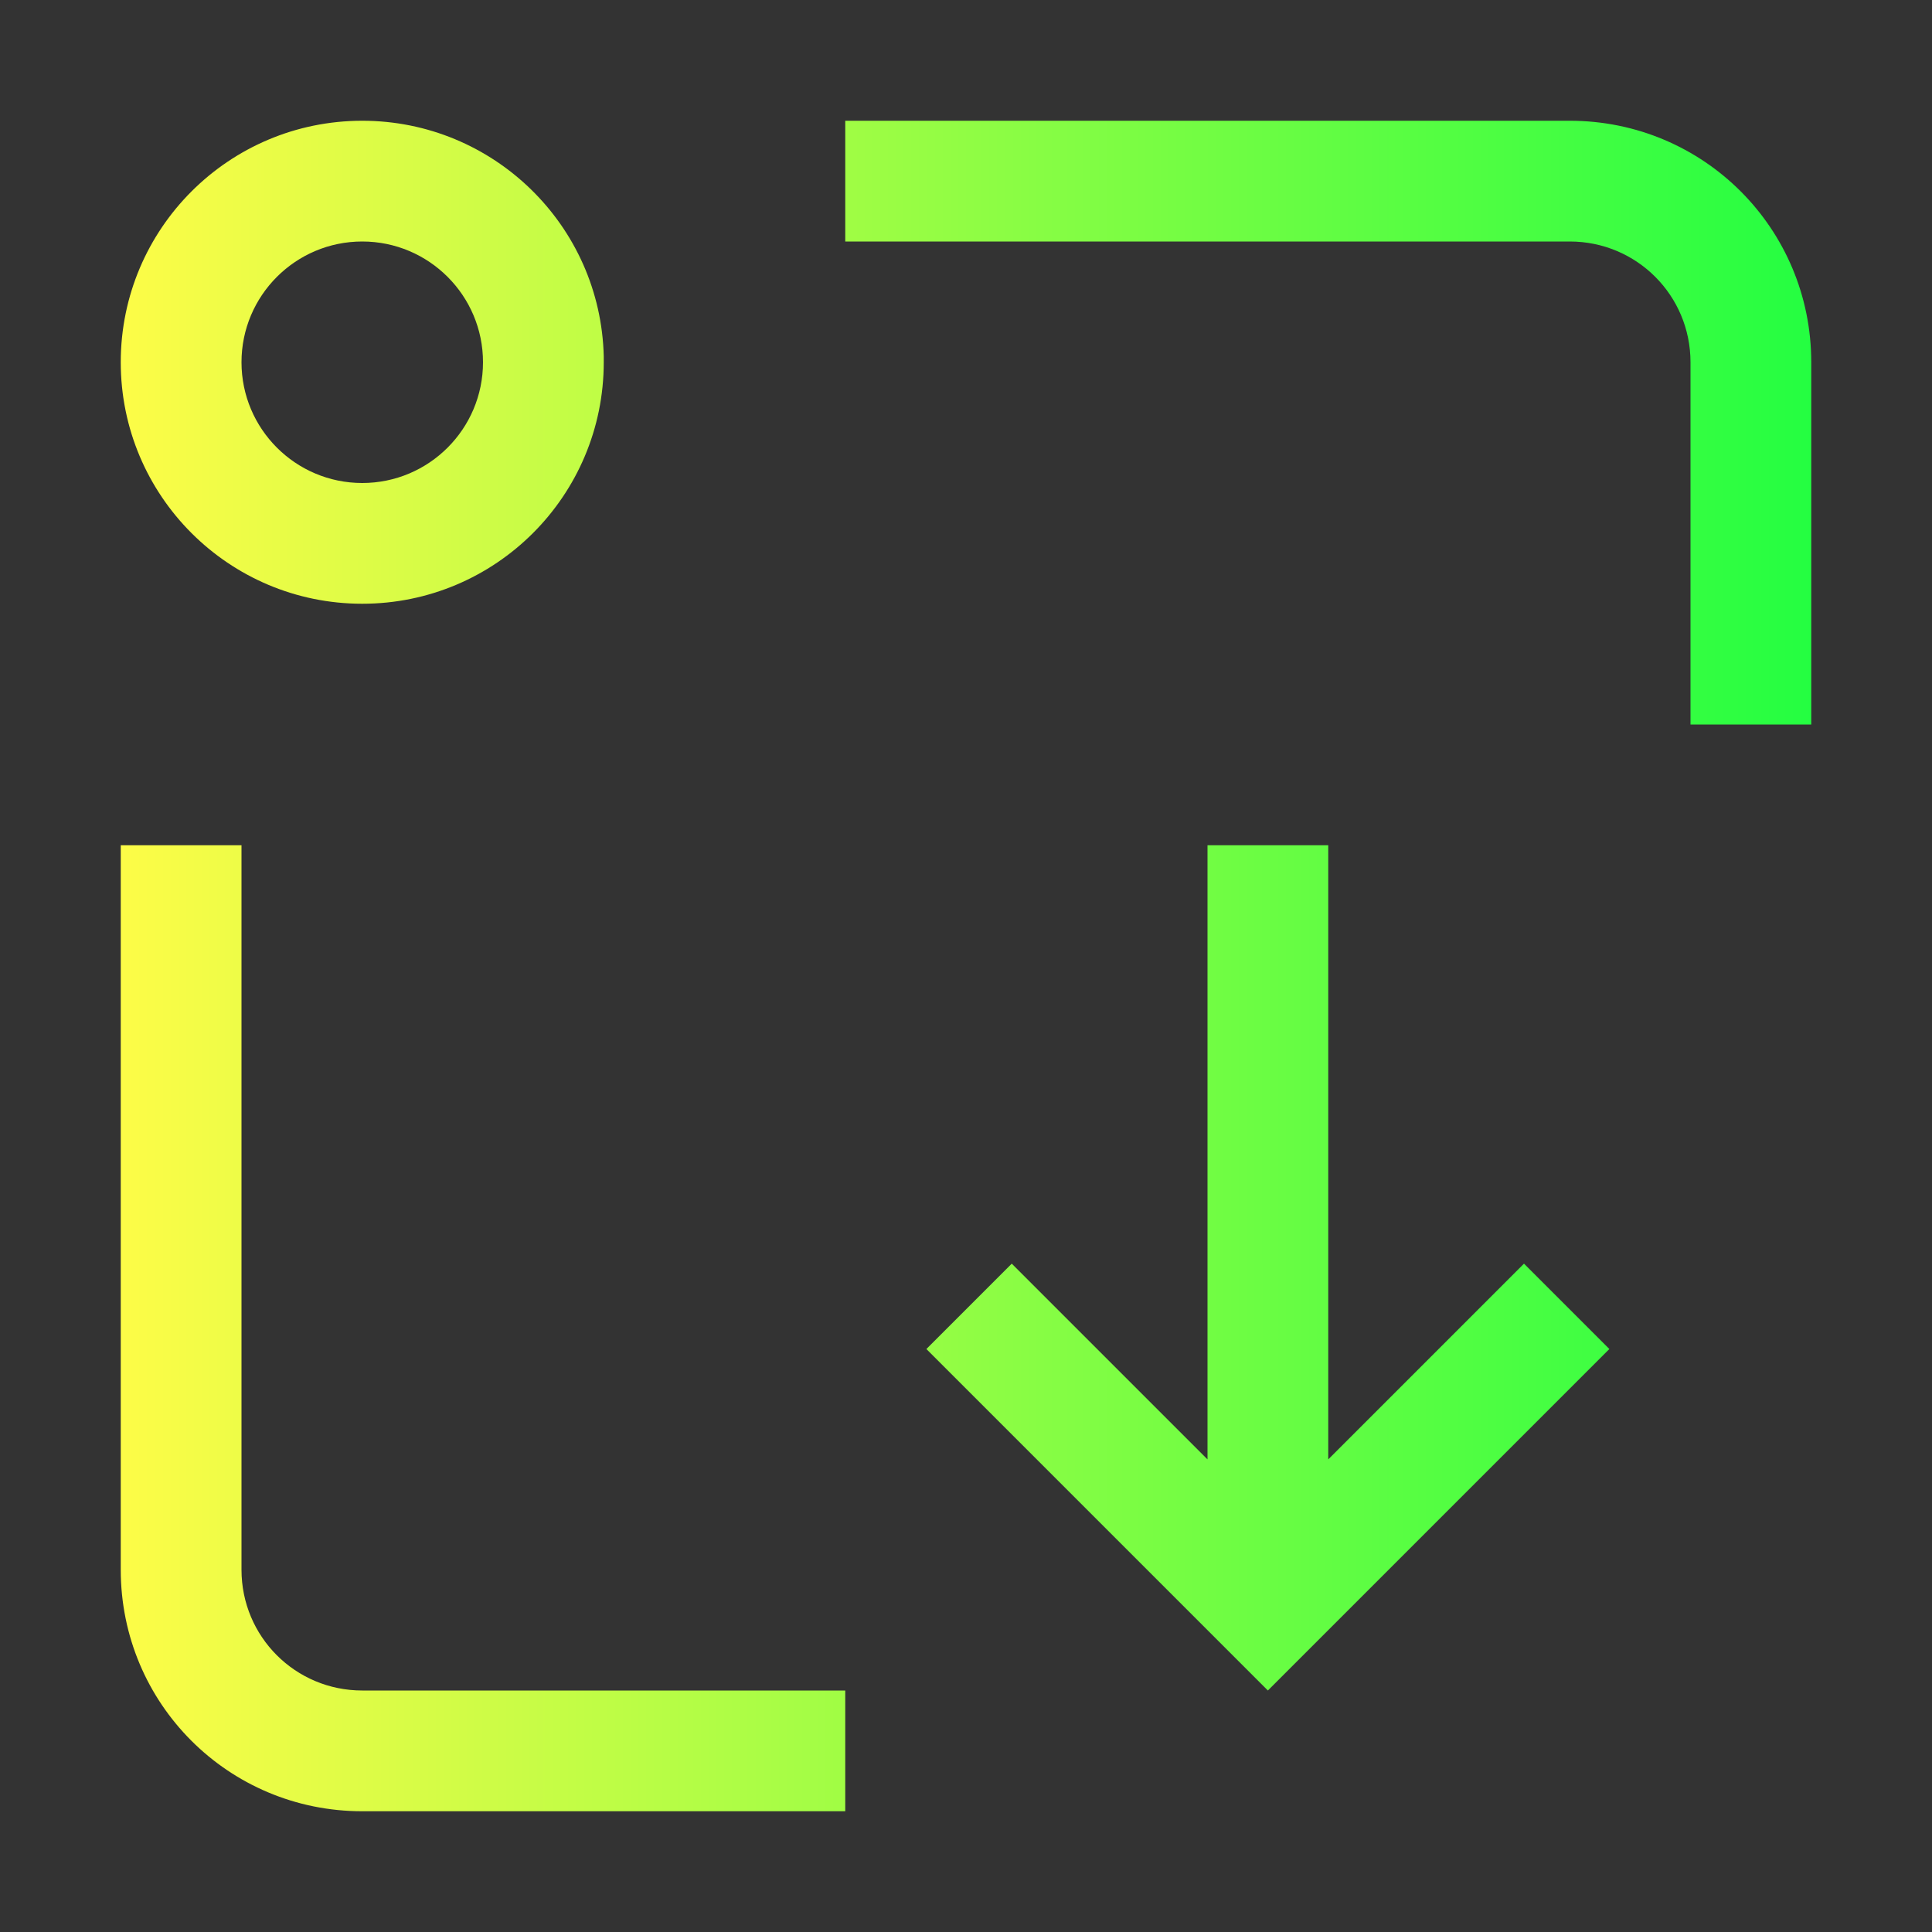 <svg width="16" height="16" viewBox="0 0 16 16" fill="none" xmlns="http://www.w3.org/2000/svg">
<rect x="0" y="0" width="16" height="16" fill="#333333" stroke="none"/>
<path d="M3 1C1.895 1 1 1.895 1 3C1 4.105 1.895 5 3 5C4.105 5 5 4.105 5 3C5 2.984 5 2.967 5 2.951C4.974 1.866 4.086 1 3 1ZM7 1V2H13C13.554 2 14 2.446 14 3V6H15V3C15 1.892 14.108 1 13 1H7ZM3 2C3.552 2 4 2.448 4 3C4 3.552 3.552 4 3 4C2.448 4 2 3.552 2 3C2 2.448 2.448 2 3 2ZM1 7V13C1 14.108 1.892 15 3 15H7V14H3C2.446 14 2 13.554 2 13V7H1ZM10 7V12.086L8.379 10.465L7.672 11.172L10.5 14L13.328 11.172L12.621 10.465L11 12.086V7H10Z" fill="url(#paint0_linear_10_11593)"/>
<defs>
<linearGradient id="paint0_linear_10_11593" x1="1" y1="8" x2="15" y2="8" gradientUnits="userSpaceOnUse">
<stop stop-color="#FDFC47"/>
<stop offset="1" stop-color="#24FE41"/>
</linearGradient>
</defs>
</svg>
